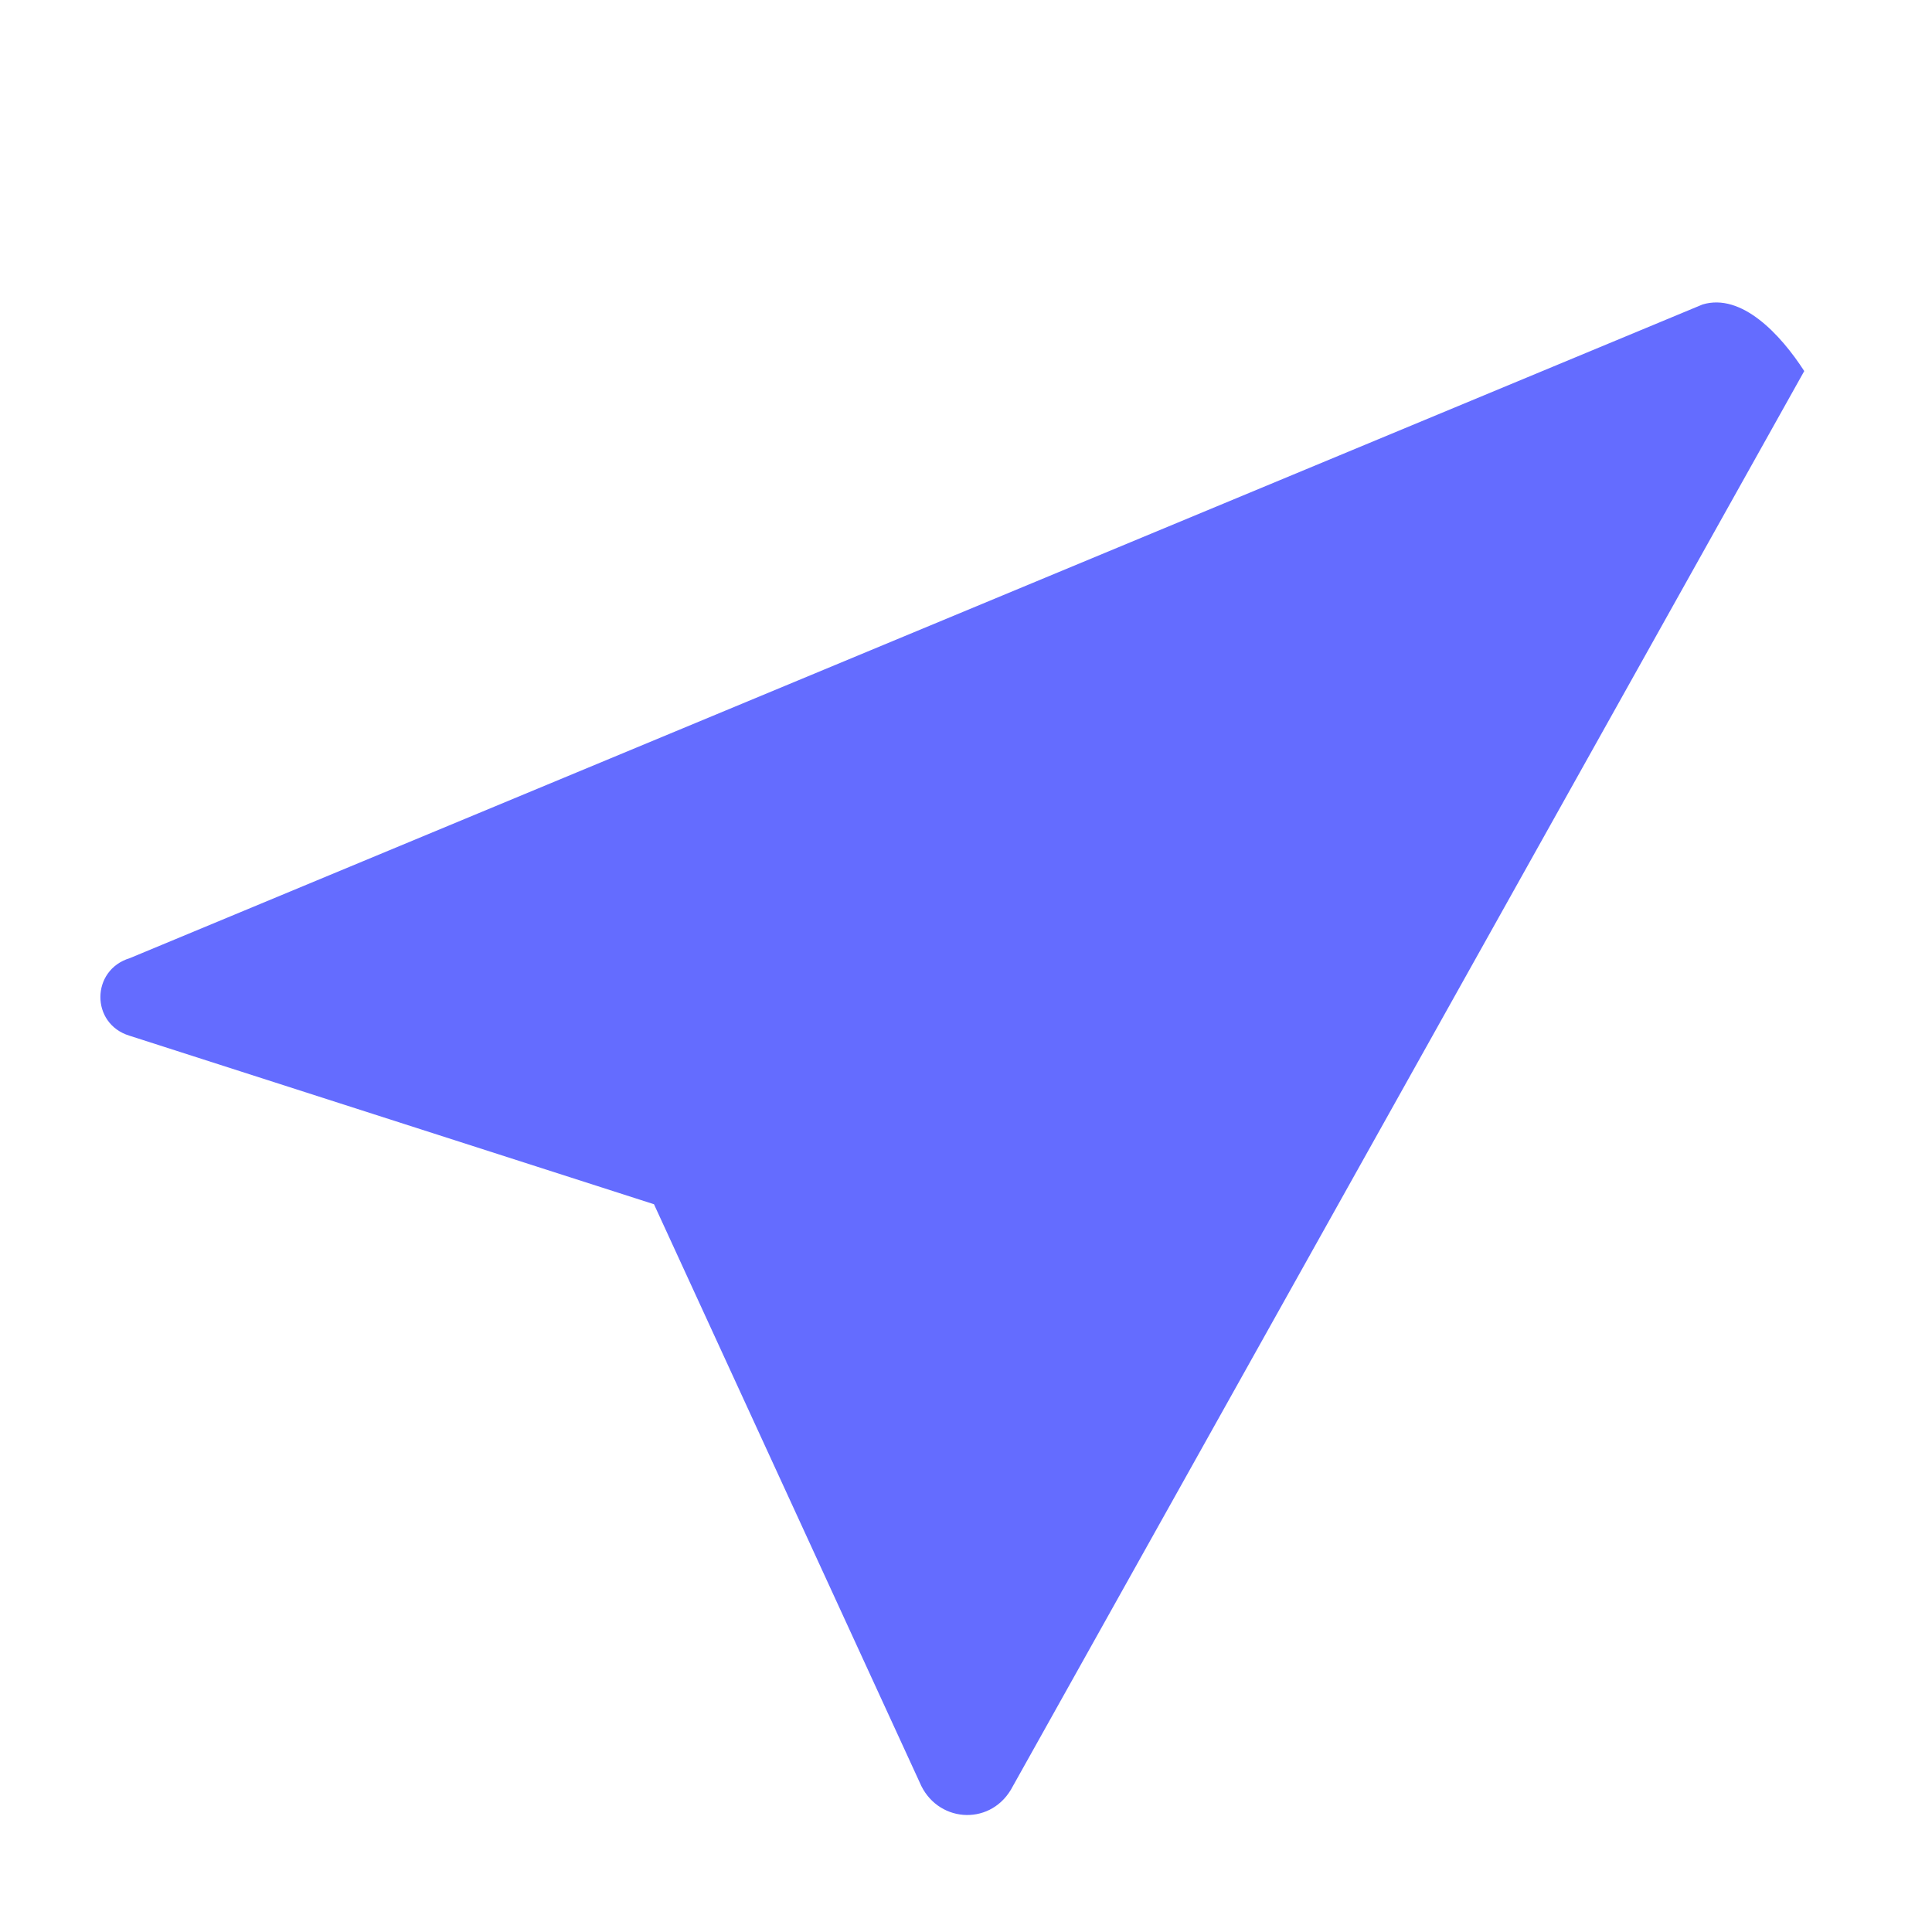 <svg xmlns="http://www.w3.org/2000/svg" width="32" height="32" viewBox="0 0 32 32" fill="none">
  <path d="M29.884 6.146L16.742 29.646C16.375 30.254 15.506 30.183 15.231 29.518L10.832 19.946L2.143 17.154C1.499 16.956 1.504 16.066 2.15 15.87L28.2 5.043C28.846 4.849 29.489 5.535 29.884 6.146Z" fill="#646CFF"/>
</svg>
